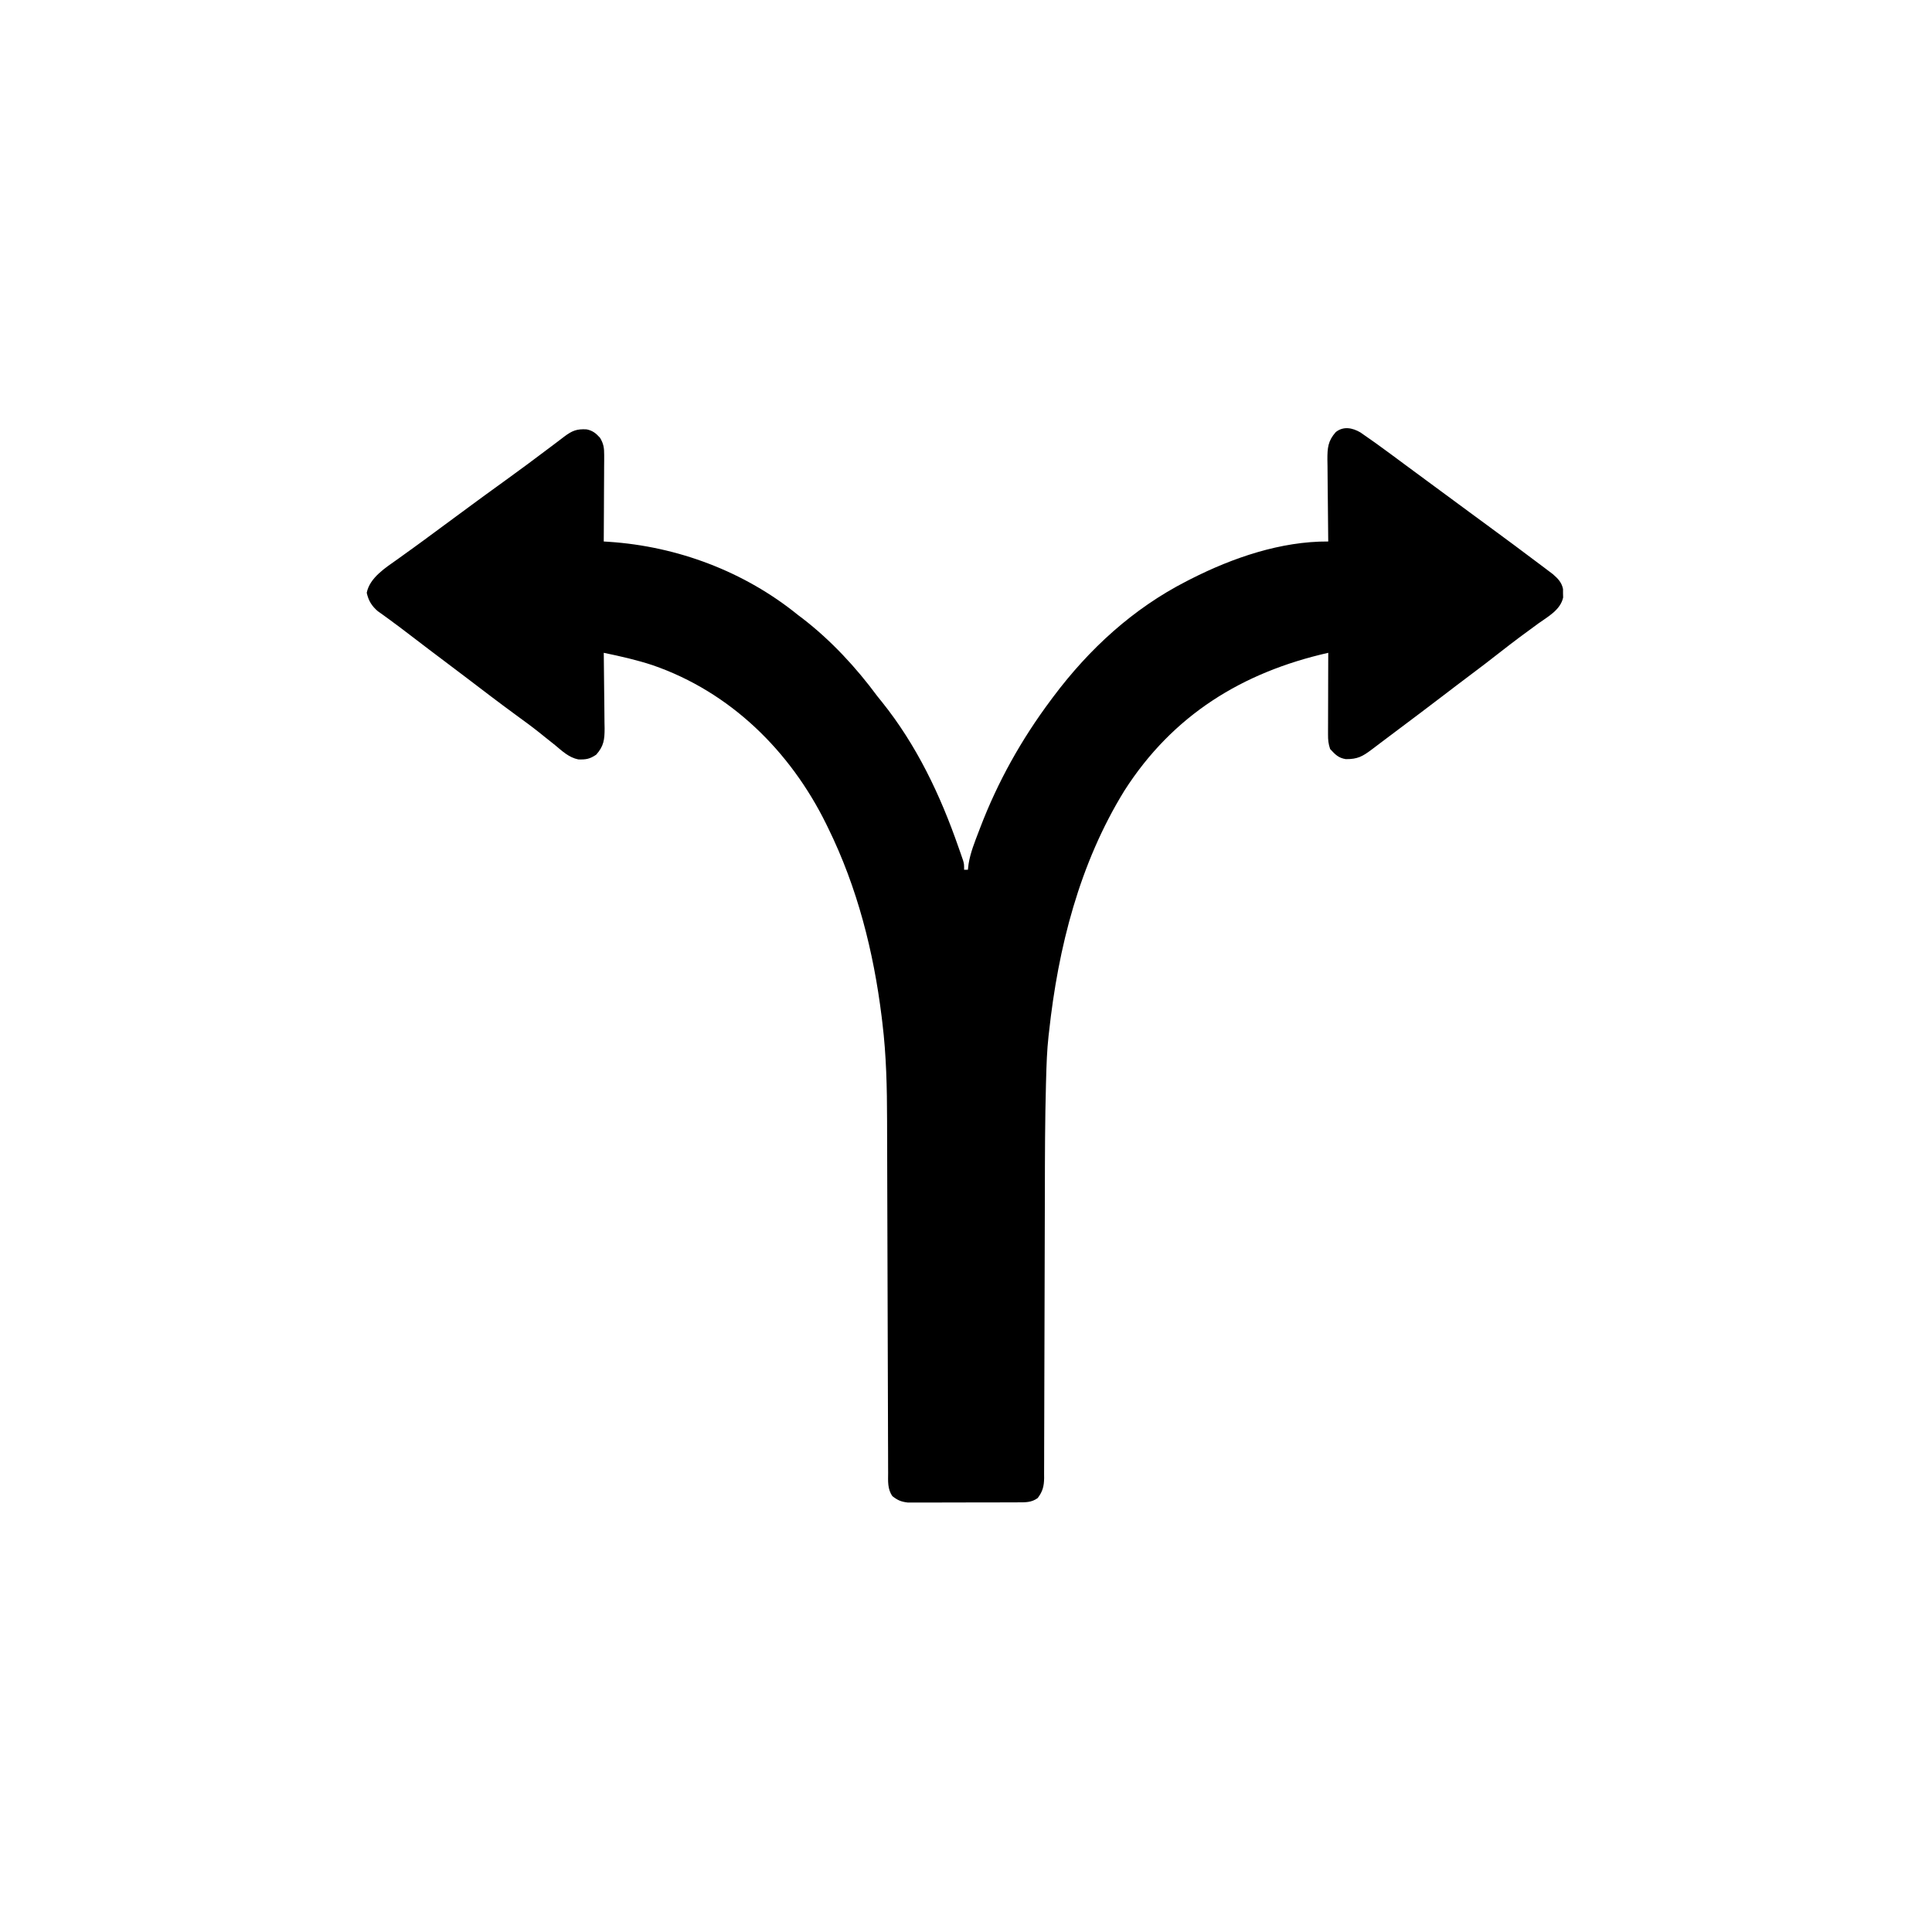 <?xml version="1.0" encoding="UTF-8" standalone="no"?>
<svg
   version="1.1"
   width="1024"
   height="1024"
   id="svg2"
   xmlns="http://www.w3.org/2000/svg">
  <defs
     id="defs2" />
  <path
     d="M0 0 C5.362 3.67 10.633 7.441 15.846 11.318 C17.52 12.558 19.195 13.798 20.869 15.037 C21.716 15.665 22.563 16.293 23.435 16.939 C27.441 19.907 31.456 22.862 35.471 25.818 C37.054 26.985 38.638 28.152 40.221 29.318 C41.005 29.896 41.788 30.473 42.596 31.068 C44.971 32.818 47.346 34.568 49.721 36.318 C50.505 36.896 51.288 37.473 52.095 38.068 C53.681 39.236 55.266 40.404 56.85 41.573 C60.78 44.47 64.712 47.363 68.651 50.248 C77.3 56.589 85.91 62.983 94.471 69.443 C95.825 70.456 95.825 70.456 97.207 71.49 C98.047 72.127 98.887 72.764 99.752 73.42 C100.867 74.26 100.867 74.26 102.004 75.118 C104.668 77.421 106.708 79.495 107.405 83.002 C107.406 83.746 107.407 84.49 107.408 85.256 C107.428 85.997 107.447 86.738 107.467 87.502 C106.063 94.059 99.458 97.617 94.346 101.256 C87.649 106.102 81.039 111.031 74.533 116.131 C68.848 120.581 63.133 124.978 57.342 129.291 C52.775 132.702 48.252 136.172 43.721 139.631 C35.495 145.907 27.24 152.141 18.952 158.334 C16.797 159.948 14.647 161.568 12.498 163.189 C11.394 164.021 11.394 164.021 10.267 164.87 C8.851 165.937 7.435 167.006 6.021 168.075 C1.055 171.811 -1.552 173.223 -7.701 173.174 C-11.657 172.57 -13.336 170.714 -16.029 167.818 C-16.997 164.914 -17.151 163.09 -17.143 160.072 C-17.143 159.111 -17.142 158.15 -17.142 157.16 C-17.137 156.126 -17.132 155.091 -17.127 154.025 C-17.125 152.434 -17.125 152.434 -17.122 150.81 C-17.117 147.417 -17.104 144.024 -17.092 140.631 C-17.087 138.332 -17.082 136.033 -17.078 133.734 C-17.067 128.096 -17.05 122.457 -17.029 116.818 C-62.663 127.162 -99.44 149.867 -125.029 189.818 C-148.887 228.456 -160.182 273.058 -165.029 317.818 C-165.107 318.474 -165.185 319.129 -165.265 319.804 C-166.125 327.537 -166.369 335.274 -166.578 343.047 C-166.599 343.794 -166.62 344.541 -166.642 345.311 C-167.167 364.488 -167.197 383.667 -167.228 402.85 C-167.239 409.306 -167.259 415.762 -167.281 422.219 C-167.343 440.545 -167.398 458.87 -167.43 477.196 C-167.449 487.388 -167.478 497.58 -167.518 507.772 C-167.539 513.14 -167.555 518.508 -167.557 523.876 C-167.559 528.895 -167.575 533.913 -167.602 538.932 C-167.609 540.771 -167.611 542.611 -167.608 544.45 C-167.604 546.958 -167.618 549.466 -167.637 551.974 C-167.632 552.702 -167.626 553.43 -167.62 554.18 C-167.678 558.562 -168.371 561.315 -171.029 564.818 C-174.365 567.255 -177.606 567.077 -181.646 567.093 C-182.302 567.098 -182.958 567.103 -183.633 567.109 C-185.795 567.122 -187.957 567.121 -190.119 567.119 C-191.626 567.123 -193.133 567.127 -194.64 567.132 C-197.796 567.14 -200.952 567.139 -204.109 567.134 C-208.149 567.128 -212.188 567.145 -216.227 567.168 C-219.339 567.183 -222.45 567.184 -225.562 567.181 C-227.051 567.181 -228.54 567.187 -230.029 567.197 C-232.114 567.209 -234.198 567.202 -236.283 567.191 C-237.468 567.191 -238.652 567.192 -239.873 567.193 C-243.405 566.774 -245.241 566.003 -248.029 563.818 C-250.715 560.035 -250.315 555.796 -250.301 551.348 C-250.308 550.053 -250.308 550.053 -250.316 548.732 C-250.331 545.834 -250.331 542.935 -250.332 540.037 C-250.34 537.961 -250.348 535.884 -250.358 533.808 C-250.376 529.33 -250.388 524.852 -250.395 520.375 C-250.407 513.278 -250.432 506.182 -250.459 499.085 C-250.501 487.84 -250.534 476.595 -250.562 465.349 C-250.613 445.27 -250.675 425.19 -250.747 405.111 C-250.772 398.075 -250.792 391.039 -250.807 384.003 C-250.817 379.594 -250.831 375.186 -250.846 370.777 C-250.852 368.754 -250.857 366.73 -250.859 364.707 C-250.884 347.431 -251.256 330.173 -253.342 313.006 C-253.472 311.917 -253.602 310.829 -253.737 309.708 C-258.03 275.07 -266.626 241.256 -282.029 209.818 C-282.391 209.075 -282.753 208.332 -283.126 207.566 C-302.192 168.878 -333.93 137.602 -375.092 123.389 C-383.627 120.573 -392.231 118.641 -401.029 116.818 C-401.02 117.406 -401.011 117.994 -401.002 118.6 C-400.913 124.732 -400.853 130.864 -400.809 136.997 C-400.789 139.284 -400.762 141.571 -400.727 143.858 C-400.679 147.15 -400.656 150.44 -400.638 153.732 C-400.607 155.261 -400.607 155.261 -400.576 156.82 C-400.574 162.816 -400.99 166.277 -405.029 170.818 C-408.544 173.161 -410.389 173.432 -414.518 173.327 C-419.522 172.313 -423.063 168.887 -426.904 165.693 C-428.765 164.21 -430.627 162.728 -432.49 161.248 C-433.419 160.5 -434.348 159.752 -435.305 158.981 C-439.297 155.811 -443.405 152.813 -447.529 149.818 C-456.208 143.466 -464.762 136.956 -473.306 130.424 C-476.866 127.702 -480.439 125 -484.029 122.318 C-490.485 117.495 -496.89 112.603 -503.29 107.706 C-507.15 104.756 -511.009 101.812 -514.943 98.963 C-516.003 98.193 -517.062 97.424 -518.154 96.631 C-519.044 95.998 -519.933 95.365 -520.849 94.713 C-524.066 91.917 -525.732 89.155 -526.654 85.006 C-525.081 76.982 -516.597 71.654 -510.279 67.193 C-508.586 65.972 -506.893 64.751 -505.201 63.529 C-504.342 62.914 -503.483 62.299 -502.597 61.665 C-498.547 58.753 -494.54 55.784 -490.529 52.818 C-488.947 51.653 -487.365 50.487 -485.783 49.322 C-482.602 46.978 -479.422 44.632 -476.244 42.283 C-468.557 36.606 -460.852 30.957 -453.092 25.381 C-445.599 19.996 -438.204 14.489 -430.84 8.93 C-429.287 7.759 -427.732 6.59 -426.174 5.426 C-424.793 4.391 -423.42 3.347 -422.056 2.291 C-417.816 -0.913 -415.305 -1.917 -410.111 -1.607 C-406.909 -0.953 -405.21 0.439 -403.029 2.818 C-401.107 5.956 -400.784 8.299 -400.802 11.954 C-400.802 12.975 -400.802 13.996 -400.802 15.047 C-400.813 16.142 -400.823 17.237 -400.834 18.365 C-400.837 19.492 -400.839 20.618 -400.842 21.778 C-400.854 25.375 -400.879 28.972 -400.904 32.568 C-400.914 35.007 -400.923 37.446 -400.931 39.885 C-400.953 45.863 -400.987 51.841 -401.029 57.818 C-400.106 57.877 -399.183 57.935 -398.232 57.995 C-361.9 60.418 -326.377 73.78 -298.029 96.818 C-297.217 97.429 -296.405 98.04 -295.568 98.67 C-280.522 110.29 -267.295 124.561 -256.029 139.818 C-255.23 140.811 -254.431 141.804 -253.607 142.826 C-235.203 165.744 -222.639 192.205 -213.029 219.818 C-212.727 220.673 -212.426 221.529 -212.115 222.41 C-211.839 223.208 -211.563 224.007 -211.279 224.83 C-211.037 225.53 -210.794 226.229 -210.545 226.95 C-210.029 228.818 -210.029 228.818 -210.029 231.818 C-209.369 231.818 -208.709 231.818 -208.029 231.818 C-207.907 230.791 -207.785 229.763 -207.659 228.705 C-206.674 222.627 -204.406 217.117 -202.217 211.381 C-201.975 210.745 -201.733 210.109 -201.483 209.454 C-192.142 185.035 -179.654 162.737 -164.029 141.818 C-163.605 141.249 -163.182 140.68 -162.745 140.093 C-143.674 114.653 -120.447 93.341 -92.029 78.818 C-91.285 78.437 -90.542 78.056 -89.776 77.663 C-67.609 66.429 -42.143 57.678 -17.029 57.818 C-17.038 57.18 -17.047 56.542 -17.056 55.885 C-17.145 49.234 -17.205 42.583 -17.249 35.931 C-17.269 33.45 -17.296 30.969 -17.331 28.488 C-17.379 24.918 -17.402 21.349 -17.42 17.779 C-17.451 16.12 -17.451 16.12 -17.482 14.426 C-17.484 8.234 -17.215 4.512 -13.029 -0.182 C-9.007 -3.372 -4.277 -2.491 0 0 Z "
     fill="#000000"
     transform="translate(721.029,229.182)"
     id="path2" />
</svg>
